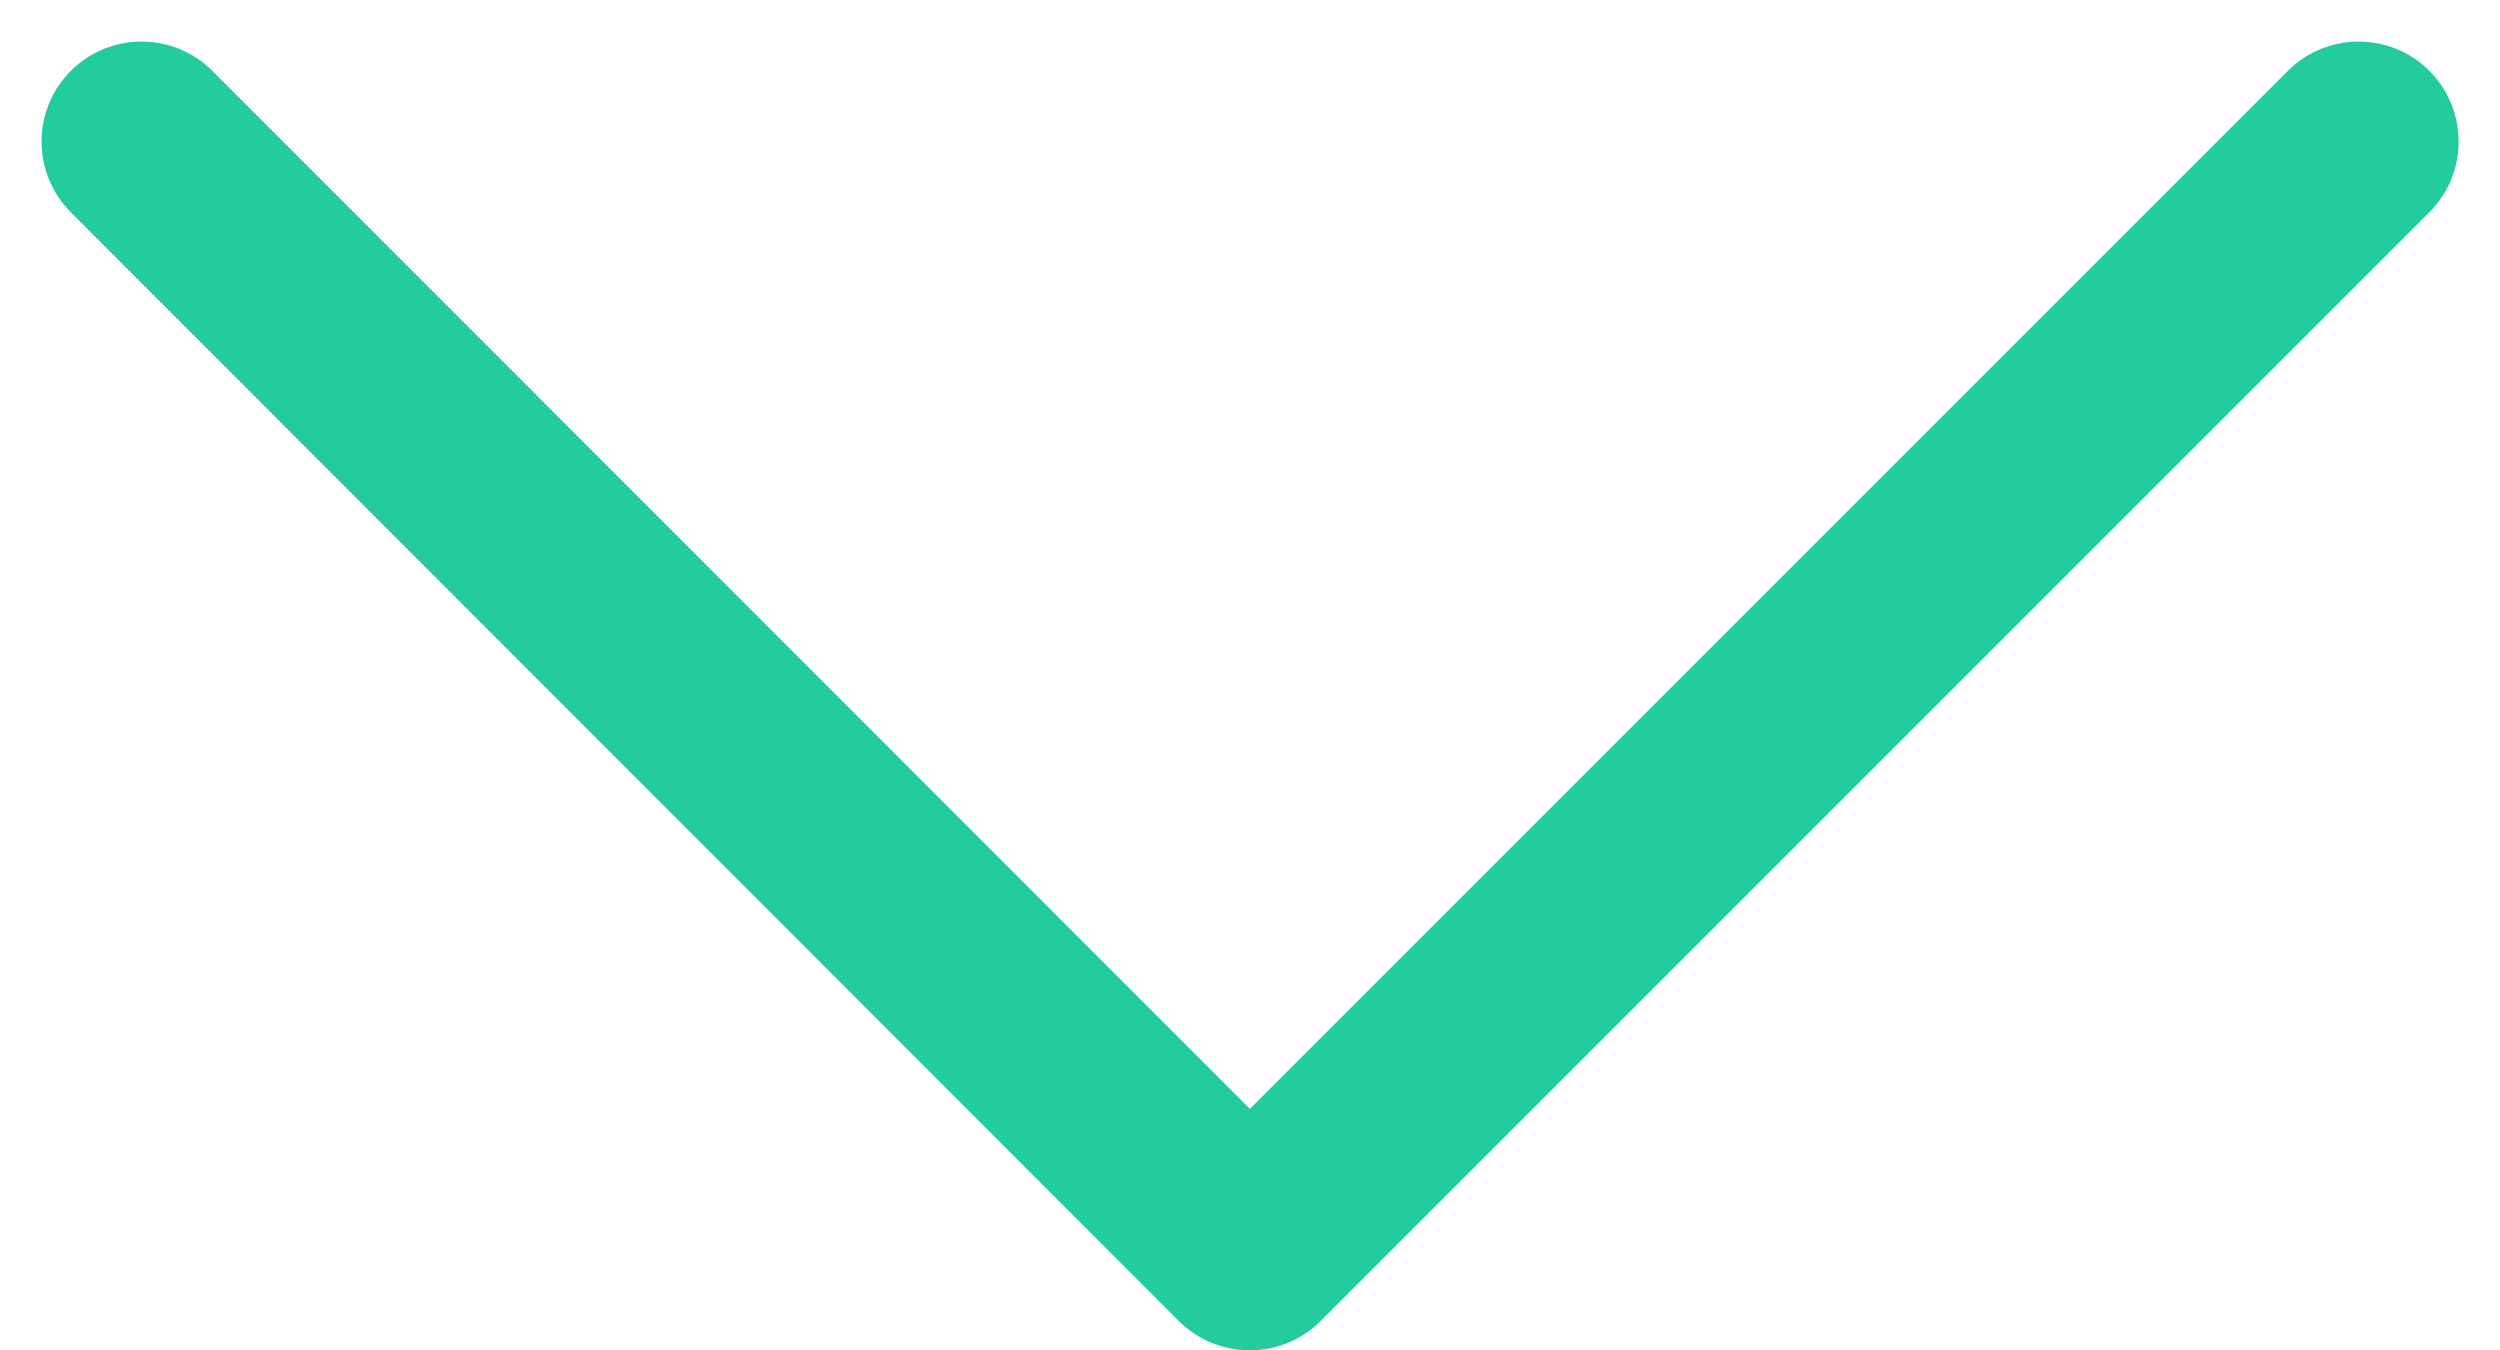 <?xml version="1.0" encoding="UTF-8"?><svg id="Layer_1" xmlns="http://www.w3.org/2000/svg" viewBox="0 0 12.495 6.749"><defs><style>.cls-1{fill:#23cc9c;stroke-width:0px;}</style></defs><g id="arrowReceive"><g id="Path_440"><path class="cls-1" d="m6.246,6.749h0c-.133,0-.26-.053-.354-.146L.354,1.061c-.195-.195-.195-.512,0-.707s.512-.195.707,0l5.186,5.188L11.435.354c.195-.195.512-.195.707,0s.195.512,0,.707l-5.542,5.542c-.094.094-.221.146-.354.146Z"/></g></g></svg>